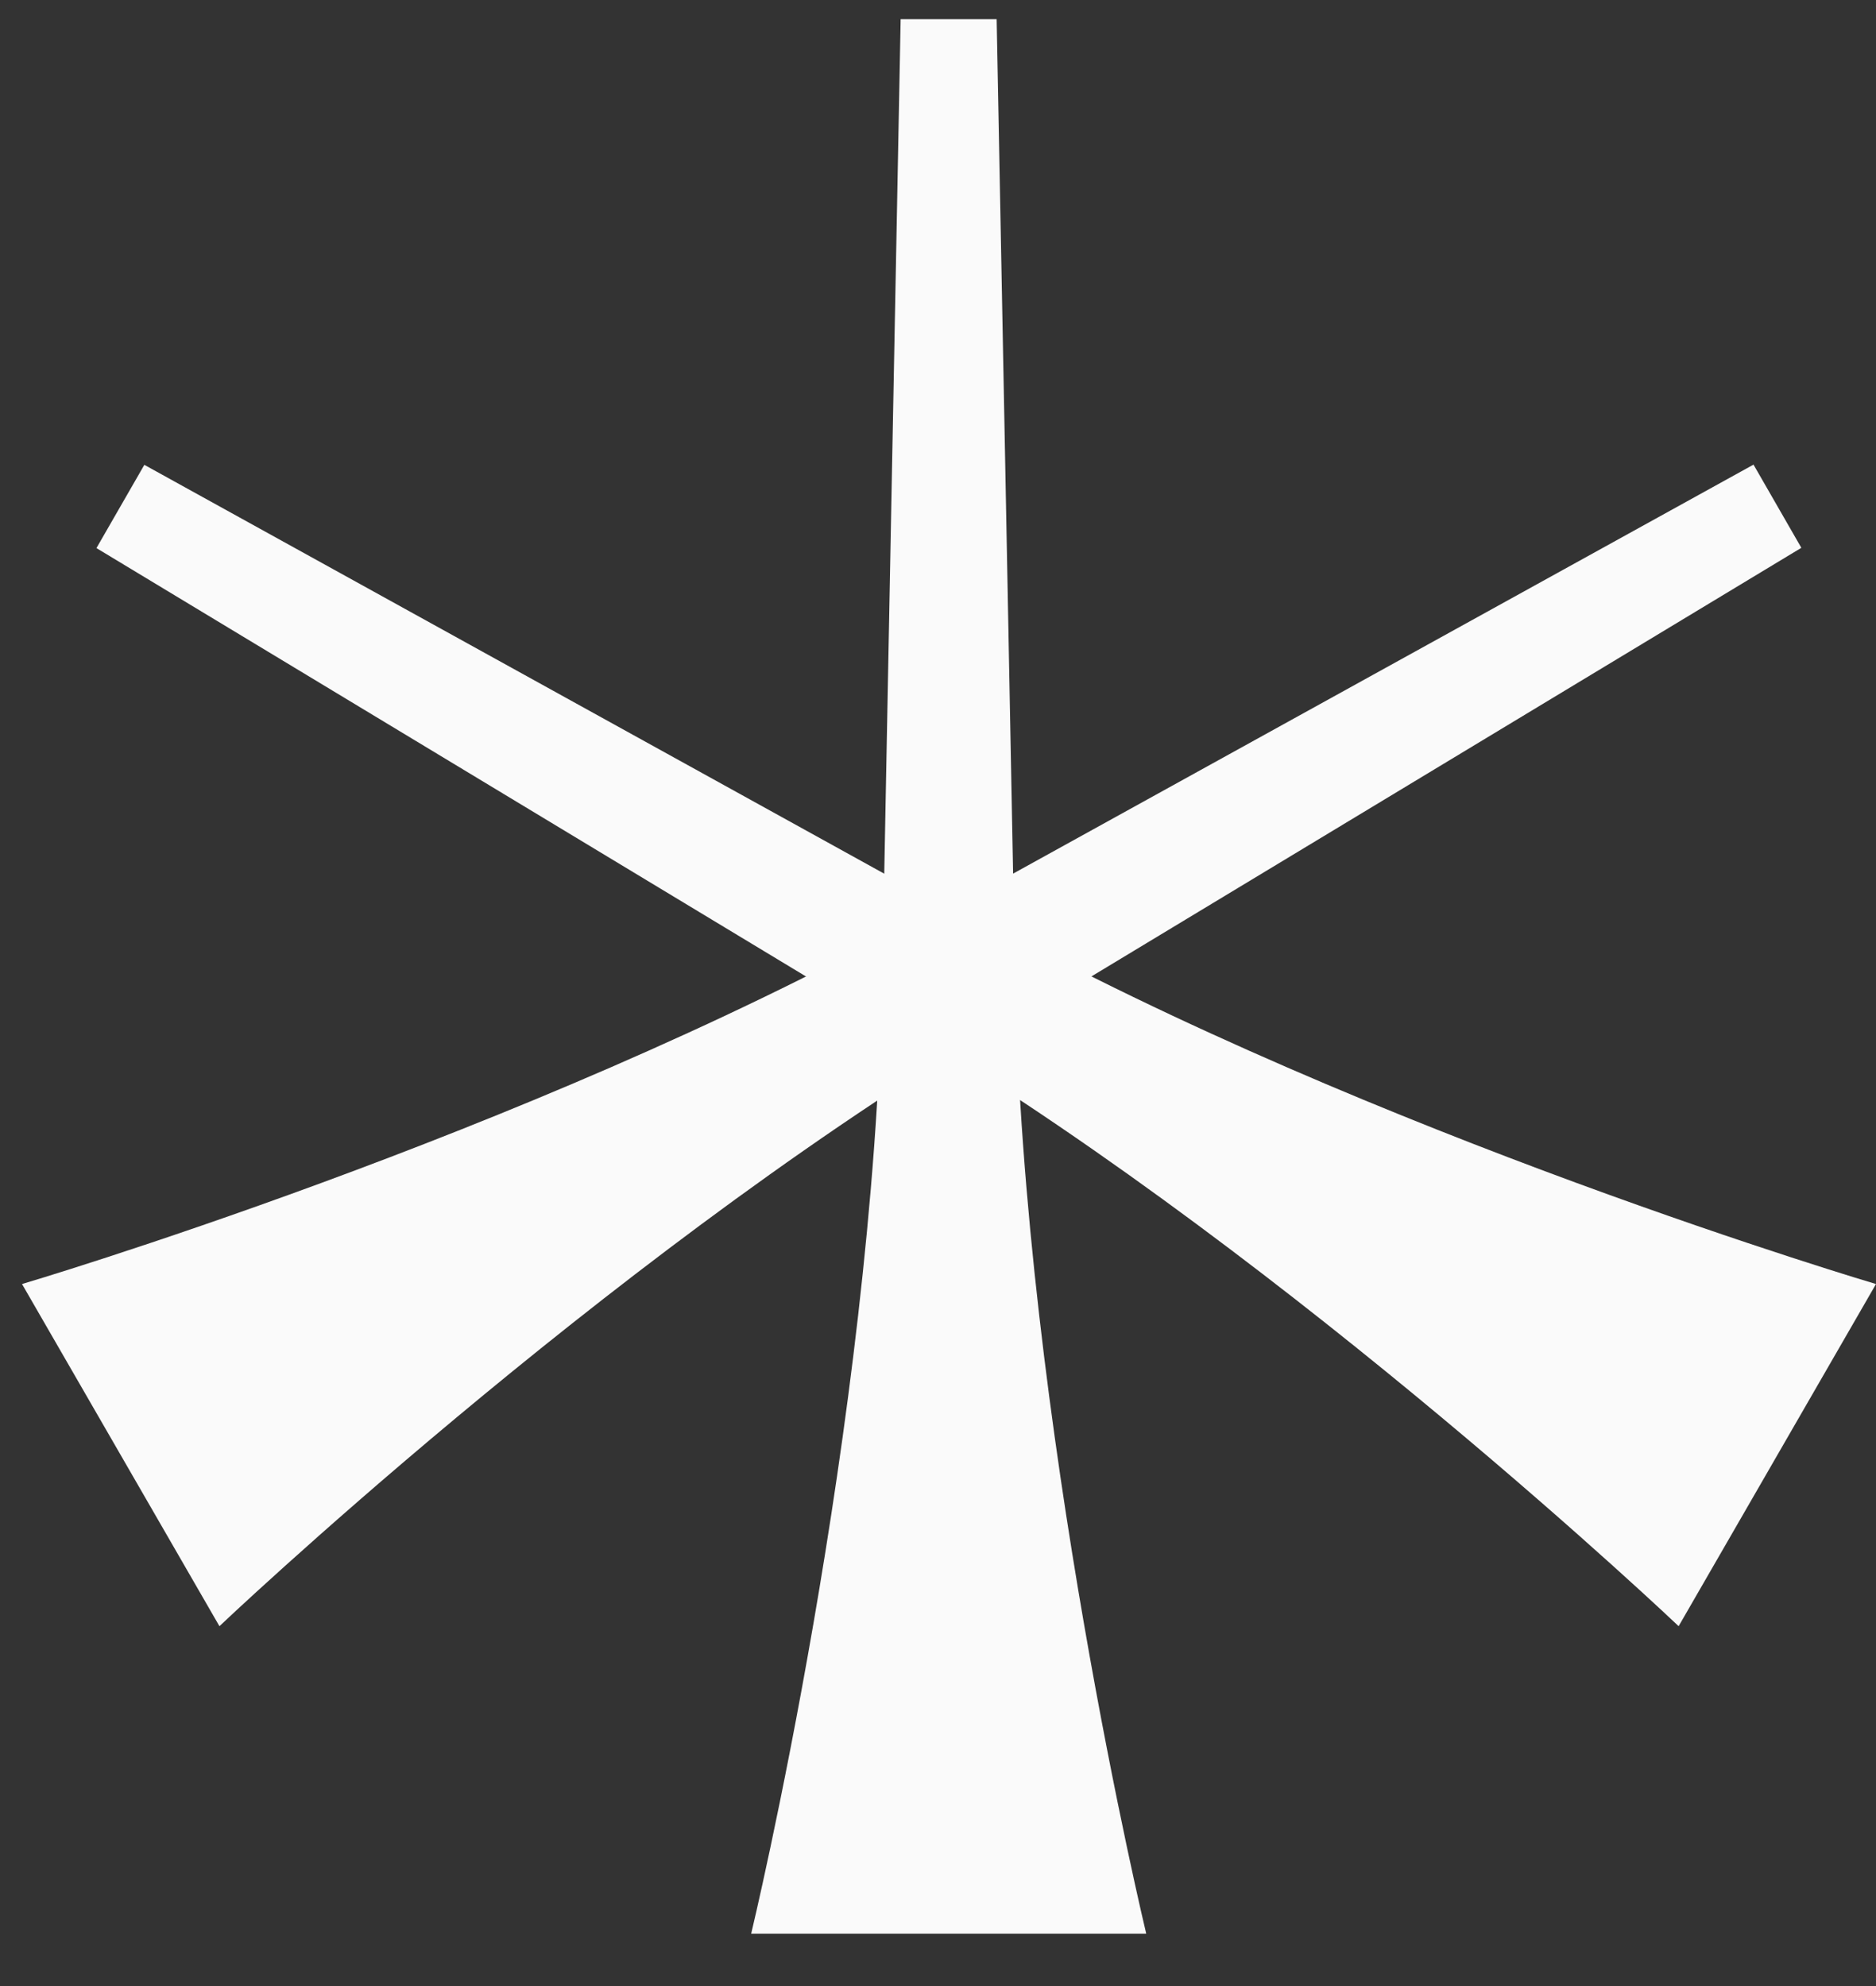 <svg width="34" height="36" viewBox="0 0 34 36" fill="none" xmlns="http://www.w3.org/2000/svg">
    <rect x="0" y="0" width="34" height="36" fill="#333333" stroke="none"/>
    <path
        d="M16.599 16.654C9.489 20.587 0.399 23.275 0.399 23.275L3.977 29.477C3.977 29.477 10.851 22.946 17.805 18.741"
        fill="#FAFAFA" />
    <path d="M17.8 18.895L32.647 9.93L31.78 8.422L16.599 16.809" fill="#FAFAFA" />
    <path
        d="M20.773 35.047C20.773 35.047 18.552 25.824 18.397 17.695L18.063 0.347H16.323L15.99 17.699C15.834 25.828 13.614 35.051 13.614 35.051H20.768L20.773 35.047Z"
        fill="#FAFAFA" />
    <path
        d="M16.594 18.741C23.549 22.941 30.423 29.477 30.423 29.477L34 23.275C34 23.275 24.91 20.587 17.8 16.659"
        fill="#FAFAFA" />
    <path d="M17.792 16.813L2.616 8.426L1.748 9.935L16.595 18.9" fill="#FAFAFA" />
</svg>